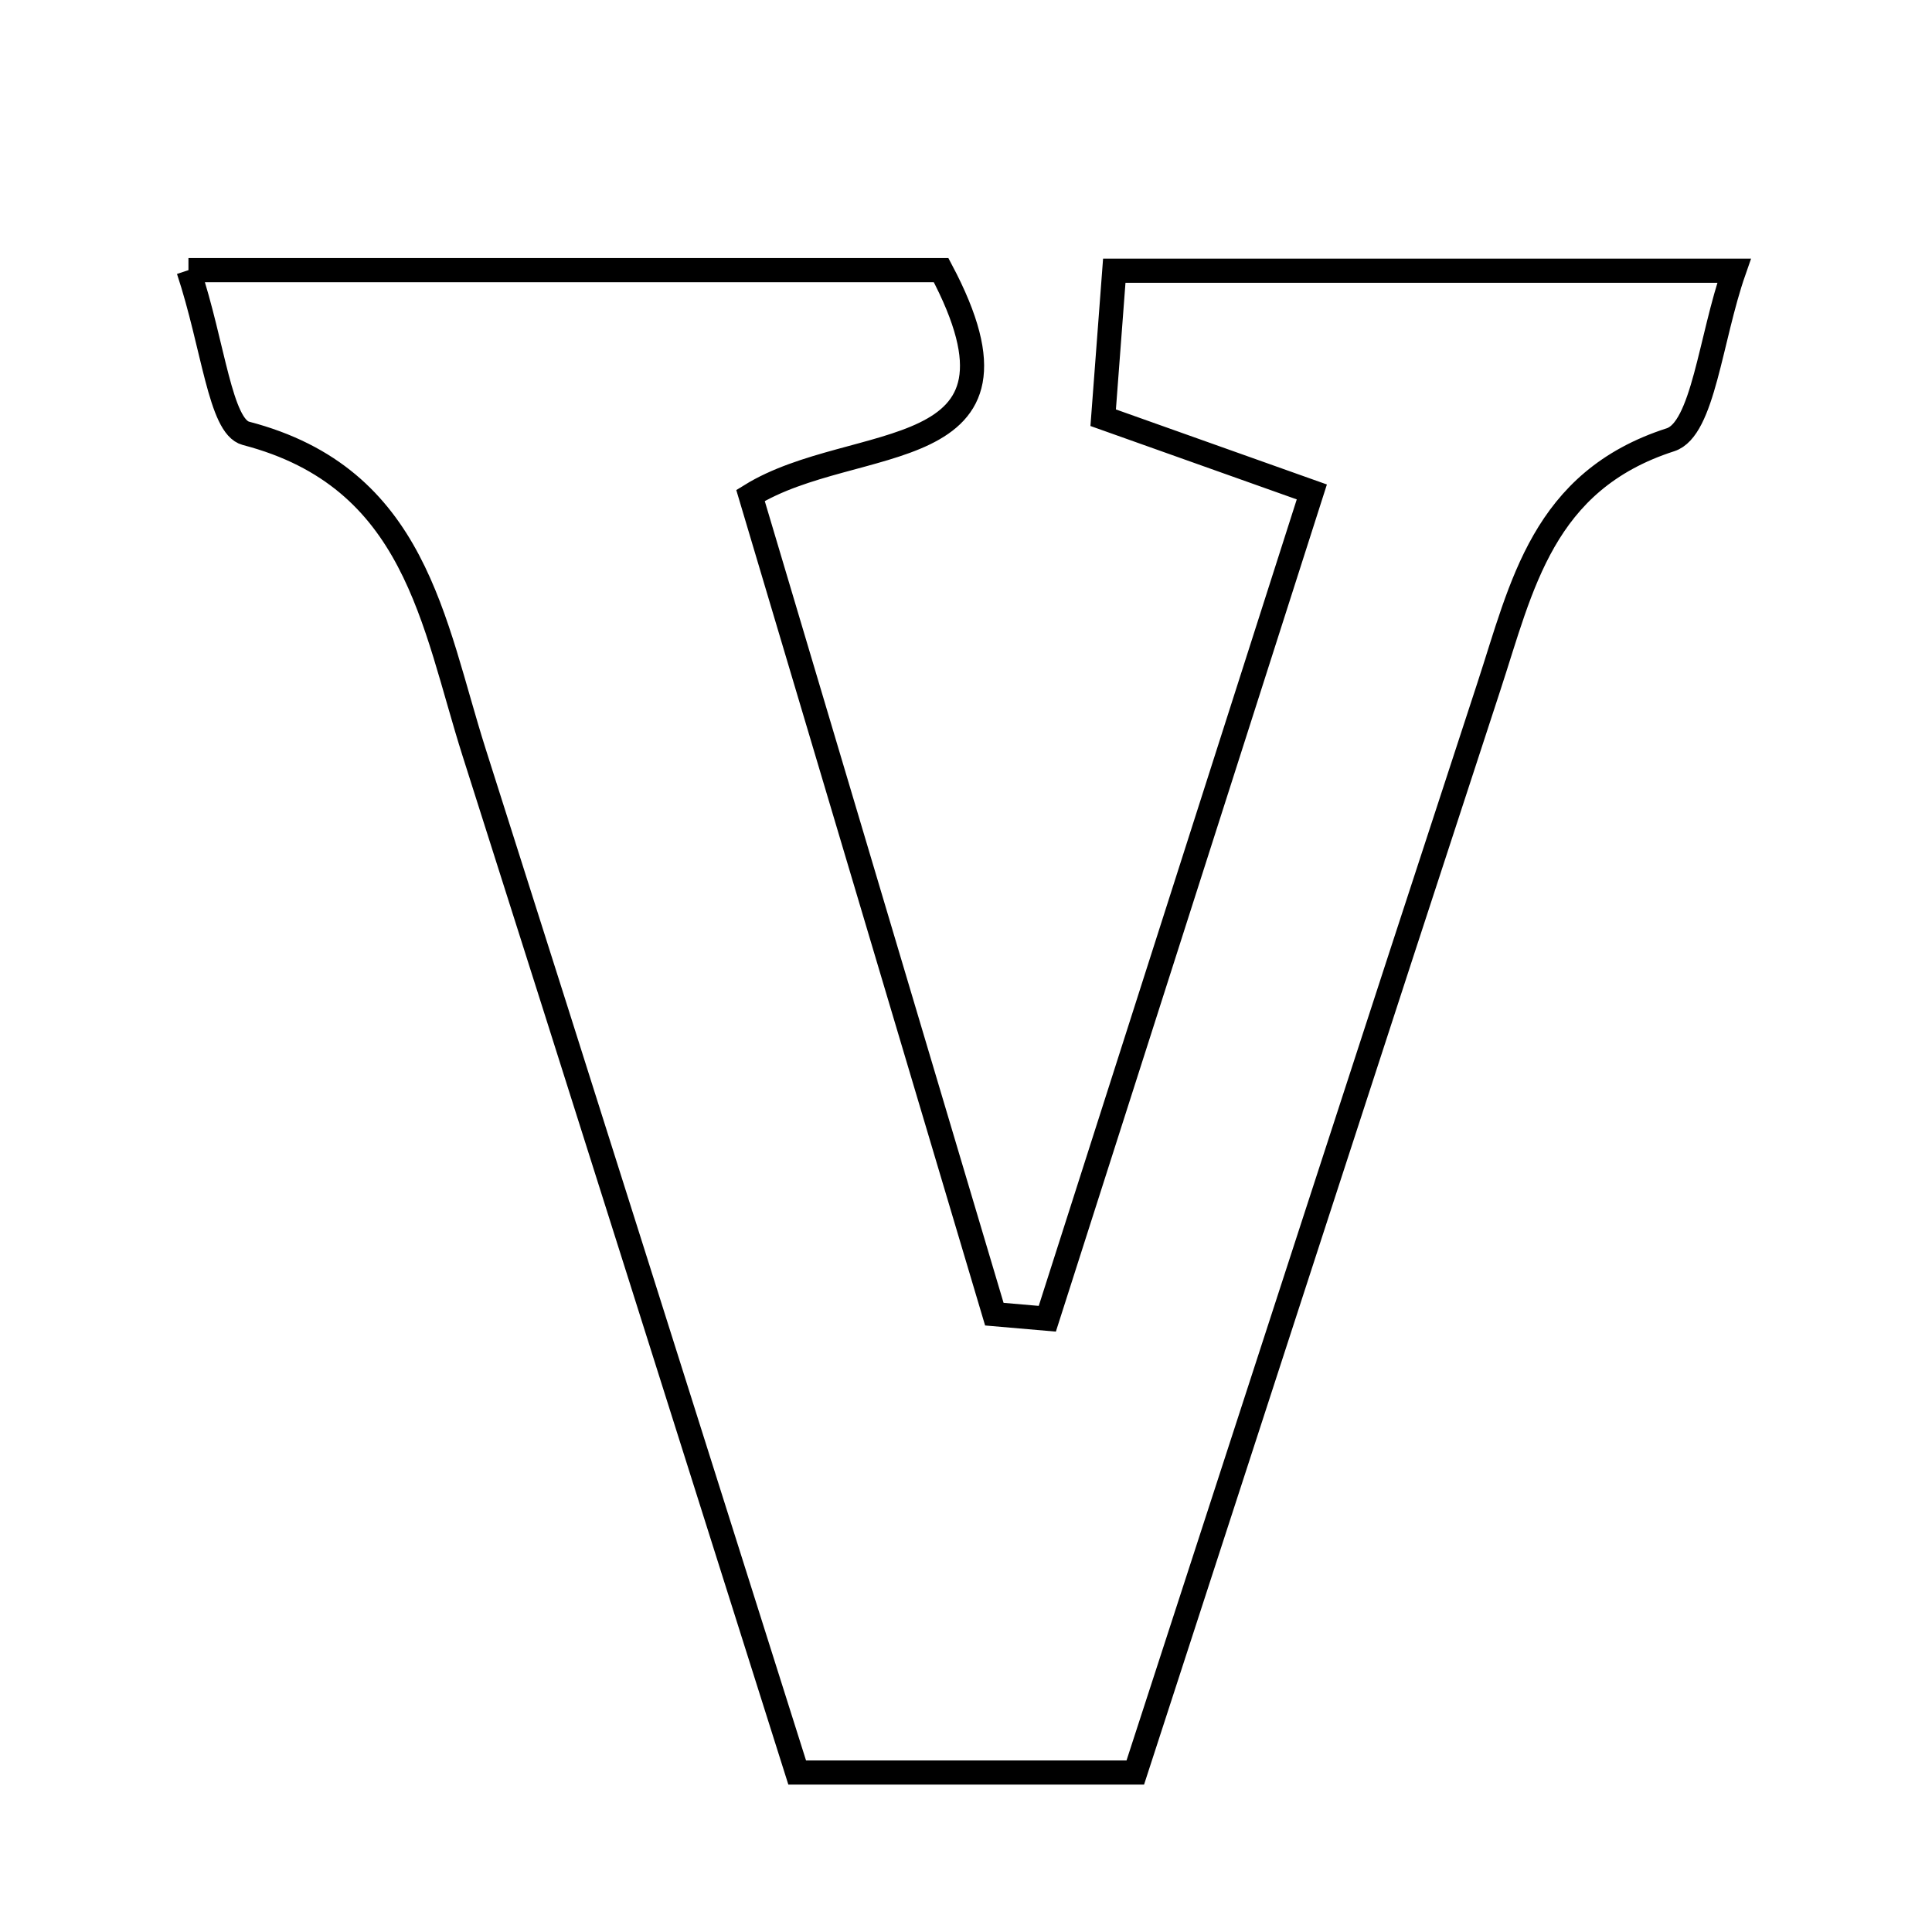 <svg xmlns="http://www.w3.org/2000/svg" viewBox="0.0 0.0 24.0 24.0" height="200px" width="200px"><path fill="none" stroke="black" stroke-width=".3" stroke-opacity="1.0"  filling="0" d="M2.341 3.356 C5.844 3.356 8.781 3.356 11.691 3.356 C13.008 5.839 10.621 5.351 9.323 6.155 C10.331 9.538 11.342 12.931 12.352 16.325 C12.572 16.344 12.79 16.363 13.01 16.382 C14.087 13.016 15.163 9.65 16.296 6.111 C15.278 5.749 14.516 5.478 13.704 5.189 C13.752 4.554 13.793 4.012 13.842 3.363 C16.338 3.363 18.705 3.363 21.541 3.363 C21.246 4.206 21.158 5.332 20.751 5.463 C19.161 5.975 18.906 7.279 18.494 8.533 C17.039 12.973 15.6 17.419 14.103 22.019 C12.772 22.019 11.474 22.019 9.903 22.019 C8.588 17.863 7.245 13.603 5.89 9.348 C5.377 7.734 5.172 5.934 3.055 5.383 C2.734 5.299 2.653 4.296 2.341 3.356"></path></svg>